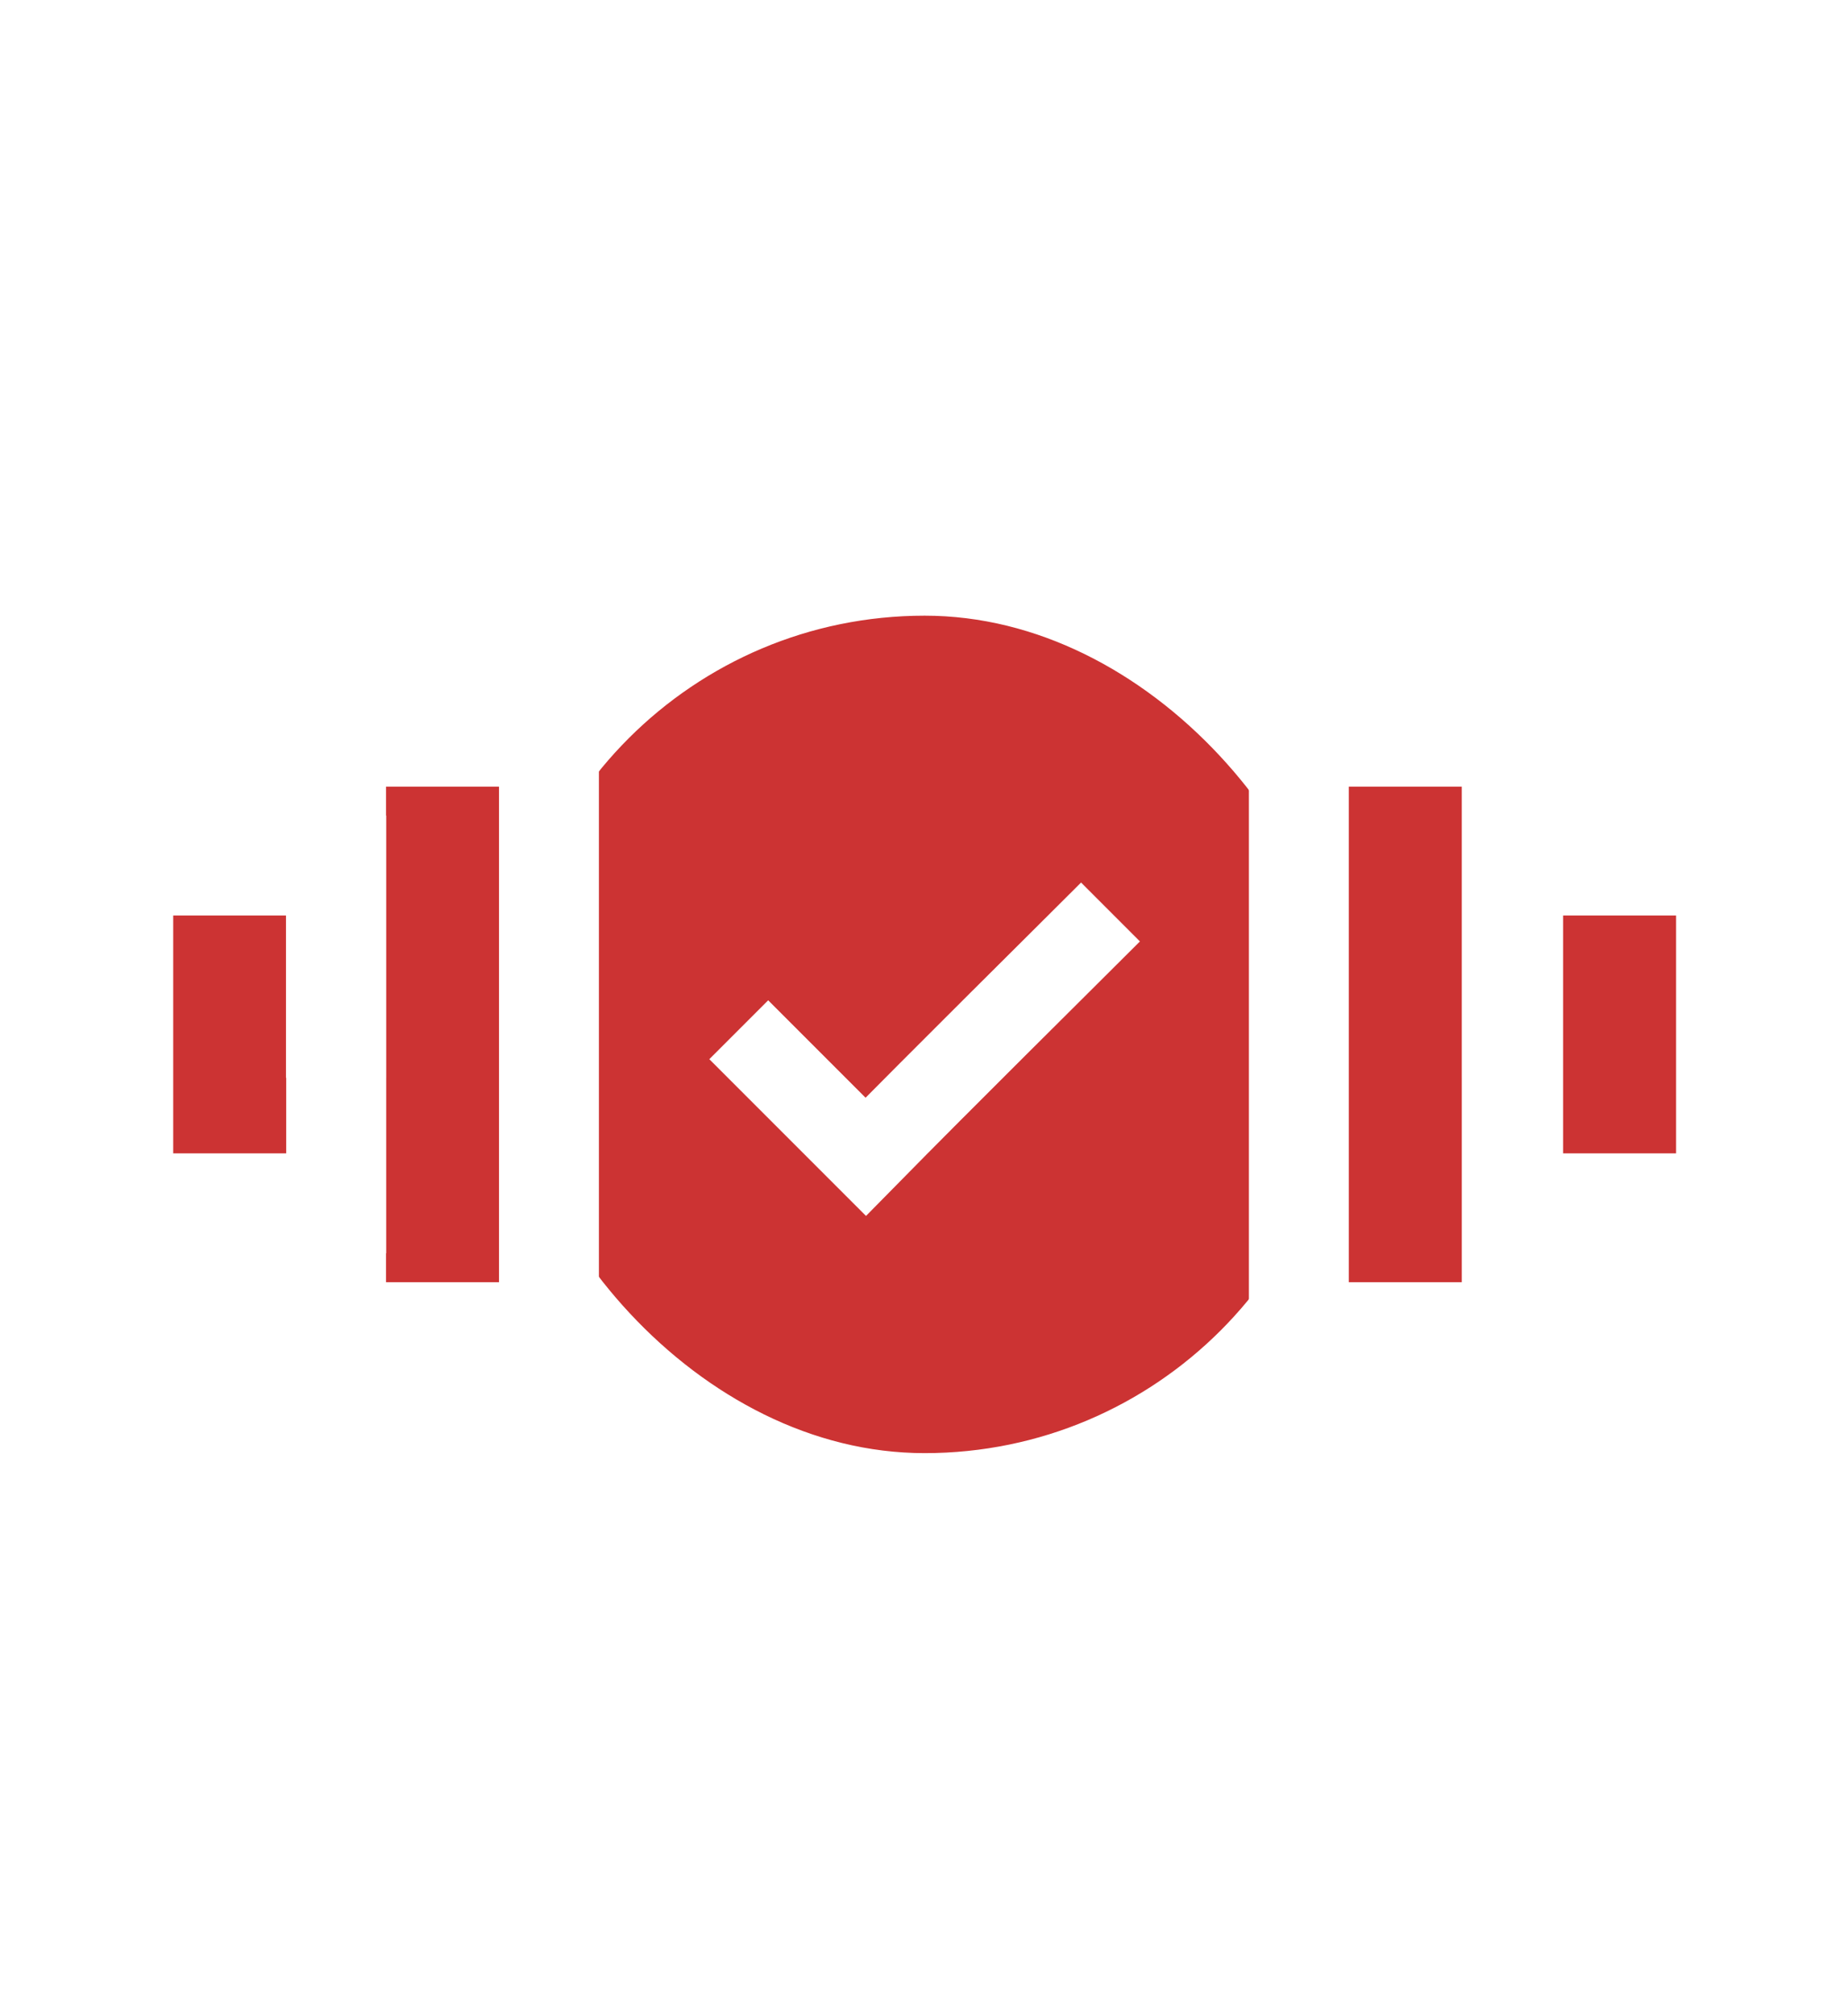 <svg width="111" height="121" viewBox="0 0 111 121" fill="none" xmlns="http://www.w3.org/2000/svg">
<g filter="url(#filter0_d_2351_10695)">
<rect x="27.396" y="29.968" width="56.285" height="56.285" rx="28.143" fill="#CC3333" stroke="white" stroke-width="6"/>
<rect x="20.186" y="40.233" width="12.787" height="35.756" fill="#CC3333" stroke="white" stroke-width="6"/>
<rect x="7.404" y="47.971" width="12.787" height="20.282" fill="#CC3333" stroke="white" stroke-width="6"/>
<rect width="12.787" height="35.756" transform="matrix(-1 0 0 1 90.802 40.233)" fill="#CC3333" stroke="white" stroke-width="6"/>
<rect width="12.787" height="20.282" transform="matrix(-1 0 0 1 103.674 47.971)" fill="#CC3333" stroke="white" stroke-width="6"/>
<rect x="-3" y="-3" width="11.997" height="11.985" transform="matrix(1.39071e-07 1 1 -1.39071e-07 56.31 100.054)" stroke="white" stroke-width="6"/>
<path d="M20.178 60.716V37.141V37.141C20.178 18.779 35.063 3.895 53.424 3.895H57.576C75.937 3.895 90.822 18.779 90.822 37.141V37.141V60.716" stroke="white" stroke-width="6"/>
<path d="M62.467 103.582H72.909C82.792 103.582 90.803 95.571 90.803 85.688V85.688V75.758" stroke="white" stroke-width="6"/>
</g>
<g filter="url(#filter1_d_2351_10695)">
<path d="M44.373 57.831L52.002 65.46C56.861 60.519 63.119 54.341 66.702 50.76" stroke="white" stroke-width="5"/>
</g>
<defs>
<filter id="filter0_d_2351_10695" x="0.404" y="0.895" width="110.27" height="119.156" filterUnits="userSpaceOnUse" color-interpolation-filters="sRGB">
<feFlood flood-opacity="0" result="BackgroundImageFix"/>
<feColorMatrix in="SourceAlpha" type="matrix" values="0 0 0 0 0 0 0 0 0 0 0 0 0 0 0 0 0 0 127 0" result="hardAlpha"/>
<feOffset dy="4"/>
<feGaussianBlur stdDeviation="2"/>
<feComposite in2="hardAlpha" operator="out"/>
<feColorMatrix type="matrix" values="0 0 0 0 0 0 0 0 0 0 0 0 0 0 0 0 0 0 0.3 0"/>
<feBlend mode="normal" in2="BackgroundImageFix" result="effect1_dropShadow_2351_10695"/>
<feBlend mode="normal" in="SourceGraphic" in2="effect1_dropShadow_2351_10695" result="shape"/>
</filter>
<filter id="filter1_d_2351_10695" x="40.605" y="48.991" width="29.864" height="26.019" filterUnits="userSpaceOnUse" color-interpolation-filters="sRGB">
<feFlood flood-opacity="0" result="BackgroundImageFix"/>
<feColorMatrix in="SourceAlpha" type="matrix" values="0 0 0 0 0 0 0 0 0 0 0 0 0 0 0 0 0 0 127 0" result="hardAlpha"/>
<feOffset dy="4"/>
<feGaussianBlur stdDeviation="1"/>
<feComposite in2="hardAlpha" operator="out"/>
<feColorMatrix type="matrix" values="0 0 0 0 0 0 0 0 0 0 0 0 0 0 0 0 0 0 0.25 0"/>
<feBlend mode="normal" in2="BackgroundImageFix" result="effect1_dropShadow_2351_10695"/>
<feBlend mode="normal" in="SourceGraphic" in2="effect1_dropShadow_2351_10695" result="shape"/>
</filter>
</defs>
</svg>
